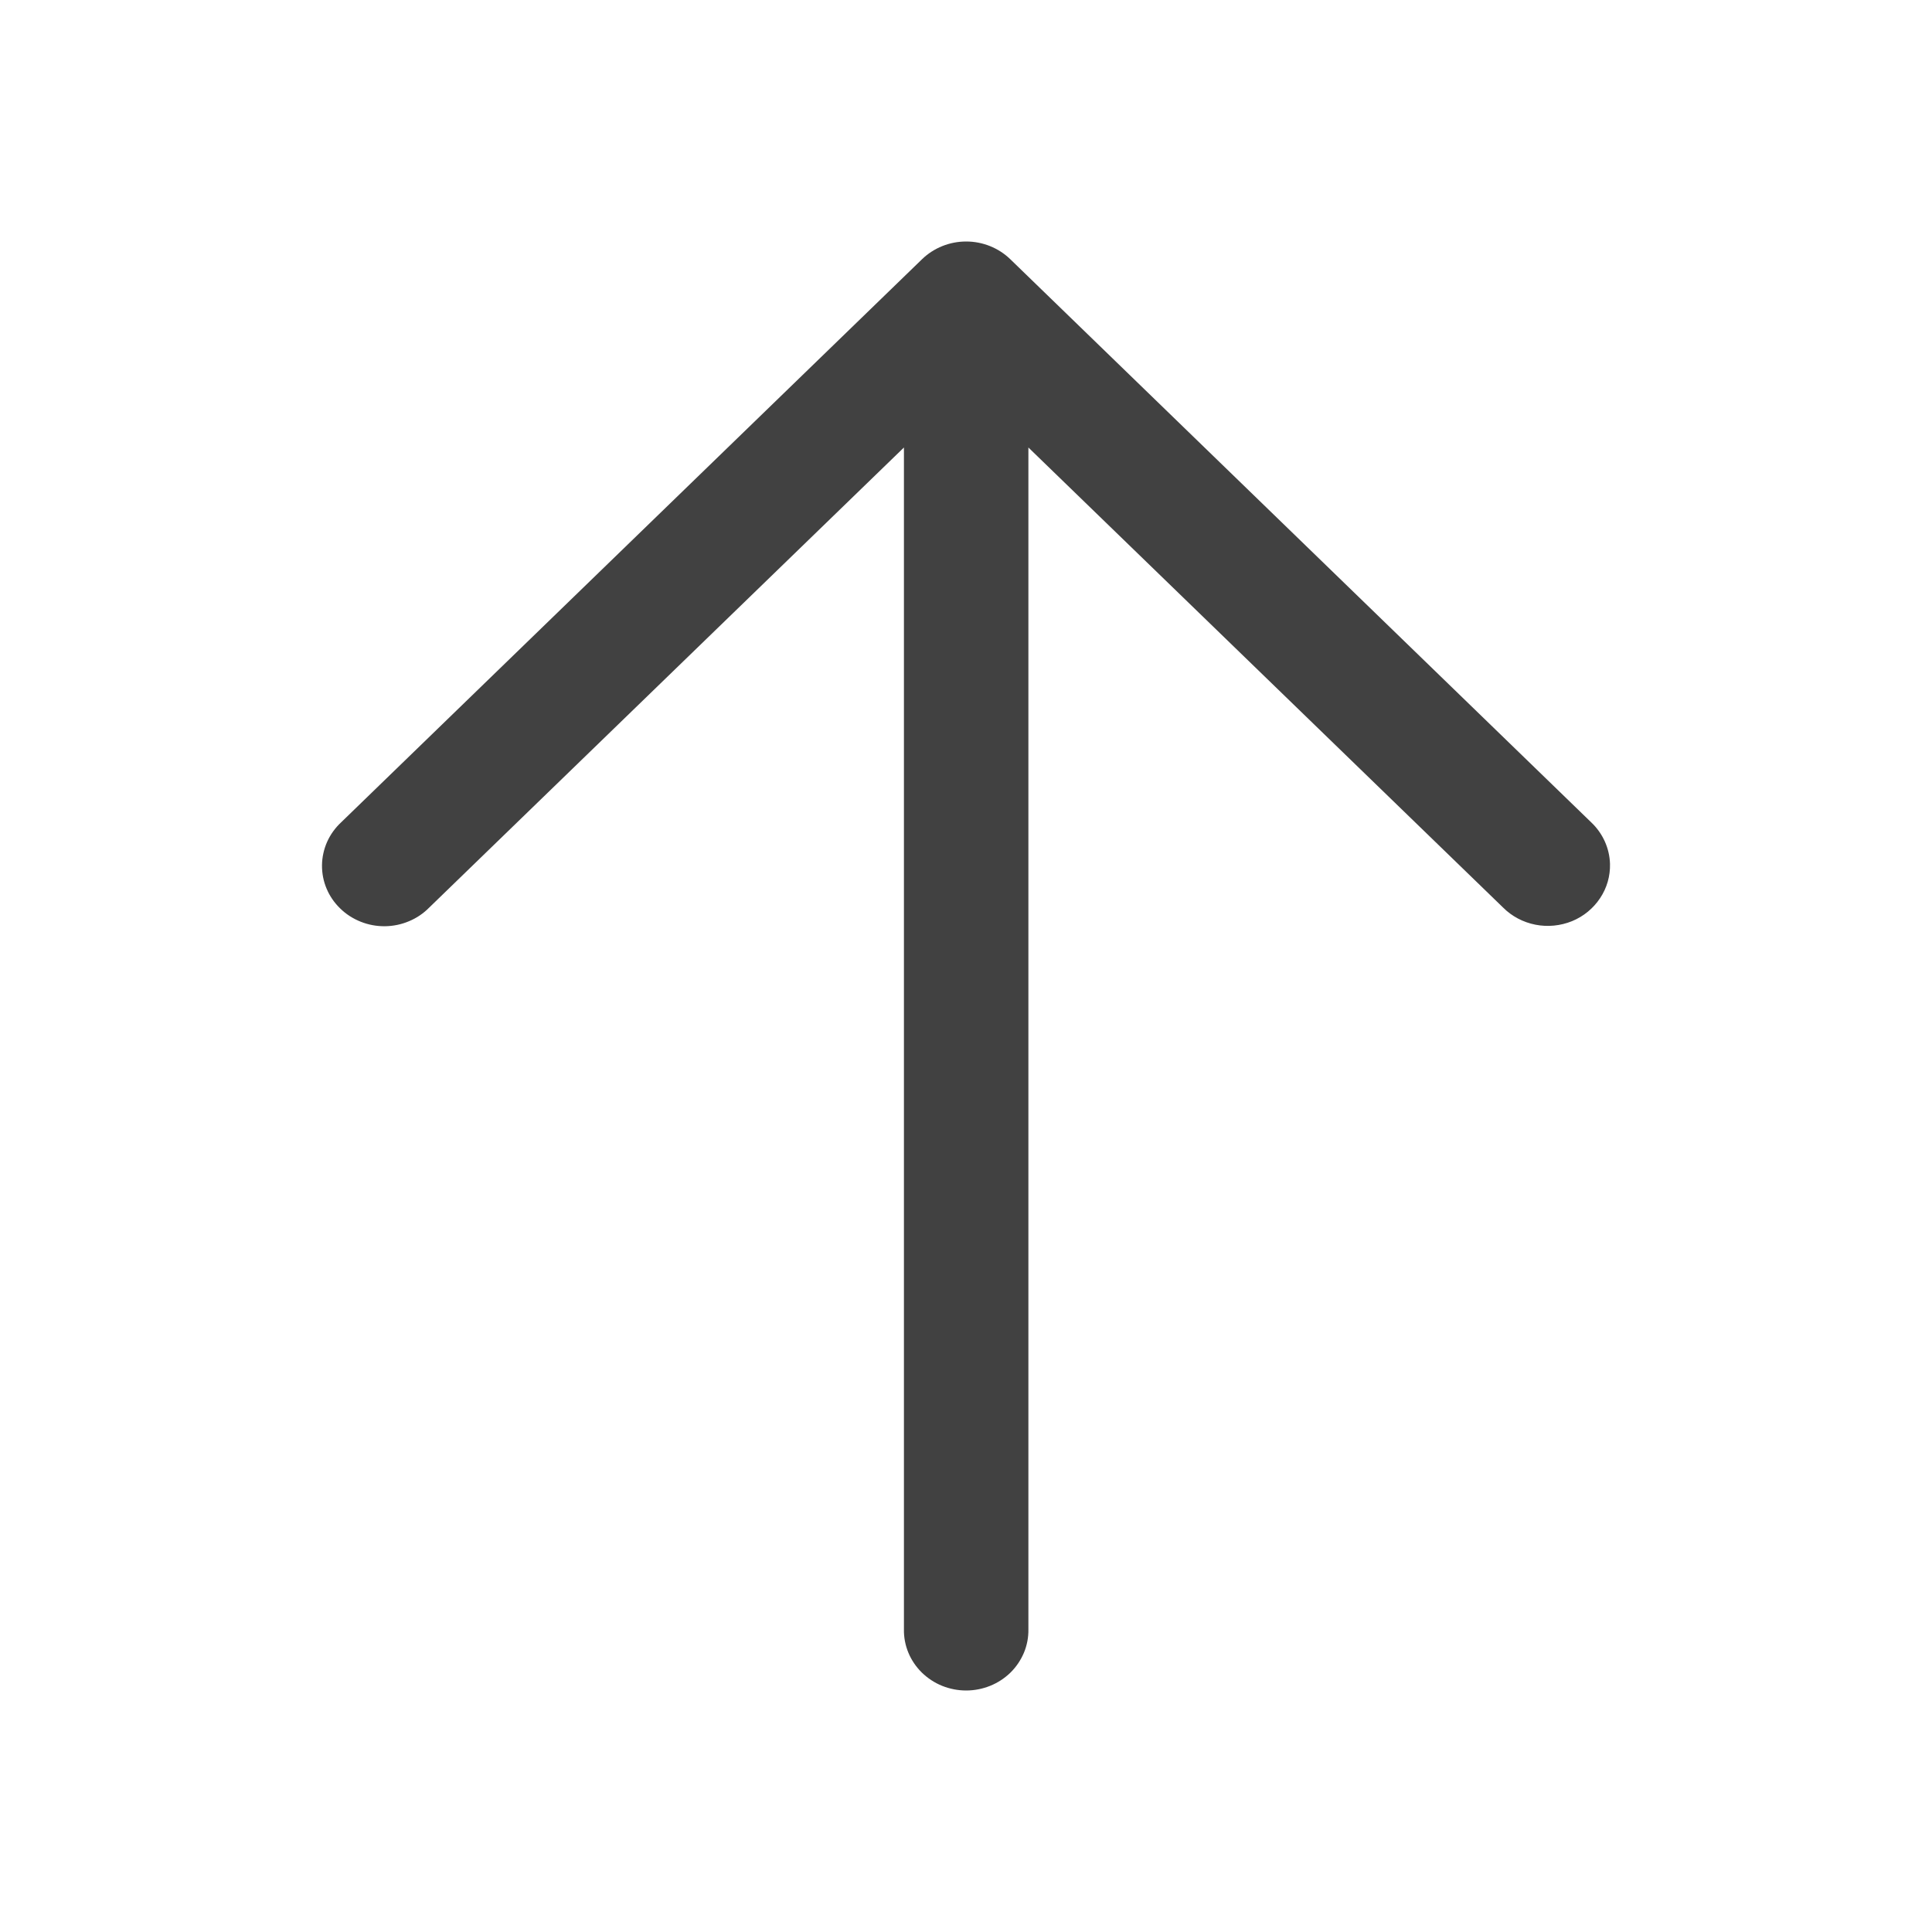 <svg width="24" height="24" viewBox="0 0 24 24" fill="none" xmlns="http://www.w3.org/2000/svg">
<path d="M20 10.731C19.994 10.536 19.91 10.351 19.766 10.215L12.549 3.219C12.404 3.079 12.207 3 12.002 3C11.797 3 11.6 3.079 11.455 3.219L4.238 10.215C4.164 10.284 4.104 10.367 4.063 10.459C4.023 10.55 4.001 10.649 4 10.748C3.999 10.848 4.018 10.947 4.057 11.039C4.096 11.132 4.154 11.216 4.227 11.286C4.299 11.357 4.386 11.412 4.481 11.45C4.576 11.488 4.678 11.507 4.781 11.506C4.884 11.505 4.986 11.484 5.08 11.444C5.175 11.405 5.26 11.347 5.331 11.275L11.229 5.559L11.229 20.24C11.227 20.339 11.246 20.438 11.284 20.53C11.322 20.622 11.379 20.706 11.451 20.777C11.523 20.847 11.609 20.904 11.703 20.942C11.798 20.98 11.899 21 12.002 21C12.104 21 12.206 20.98 12.3 20.942C12.395 20.904 12.481 20.847 12.553 20.777C12.625 20.706 12.681 20.622 12.72 20.53C12.758 20.438 12.777 20.339 12.775 20.24V5.559L18.673 11.275C18.781 11.383 18.921 11.457 19.074 11.487C19.226 11.517 19.385 11.501 19.528 11.443C19.672 11.384 19.793 11.284 19.877 11.157C19.962 11.03 20.004 10.882 20 10.731Z" fill="#414141"/>
</svg>
